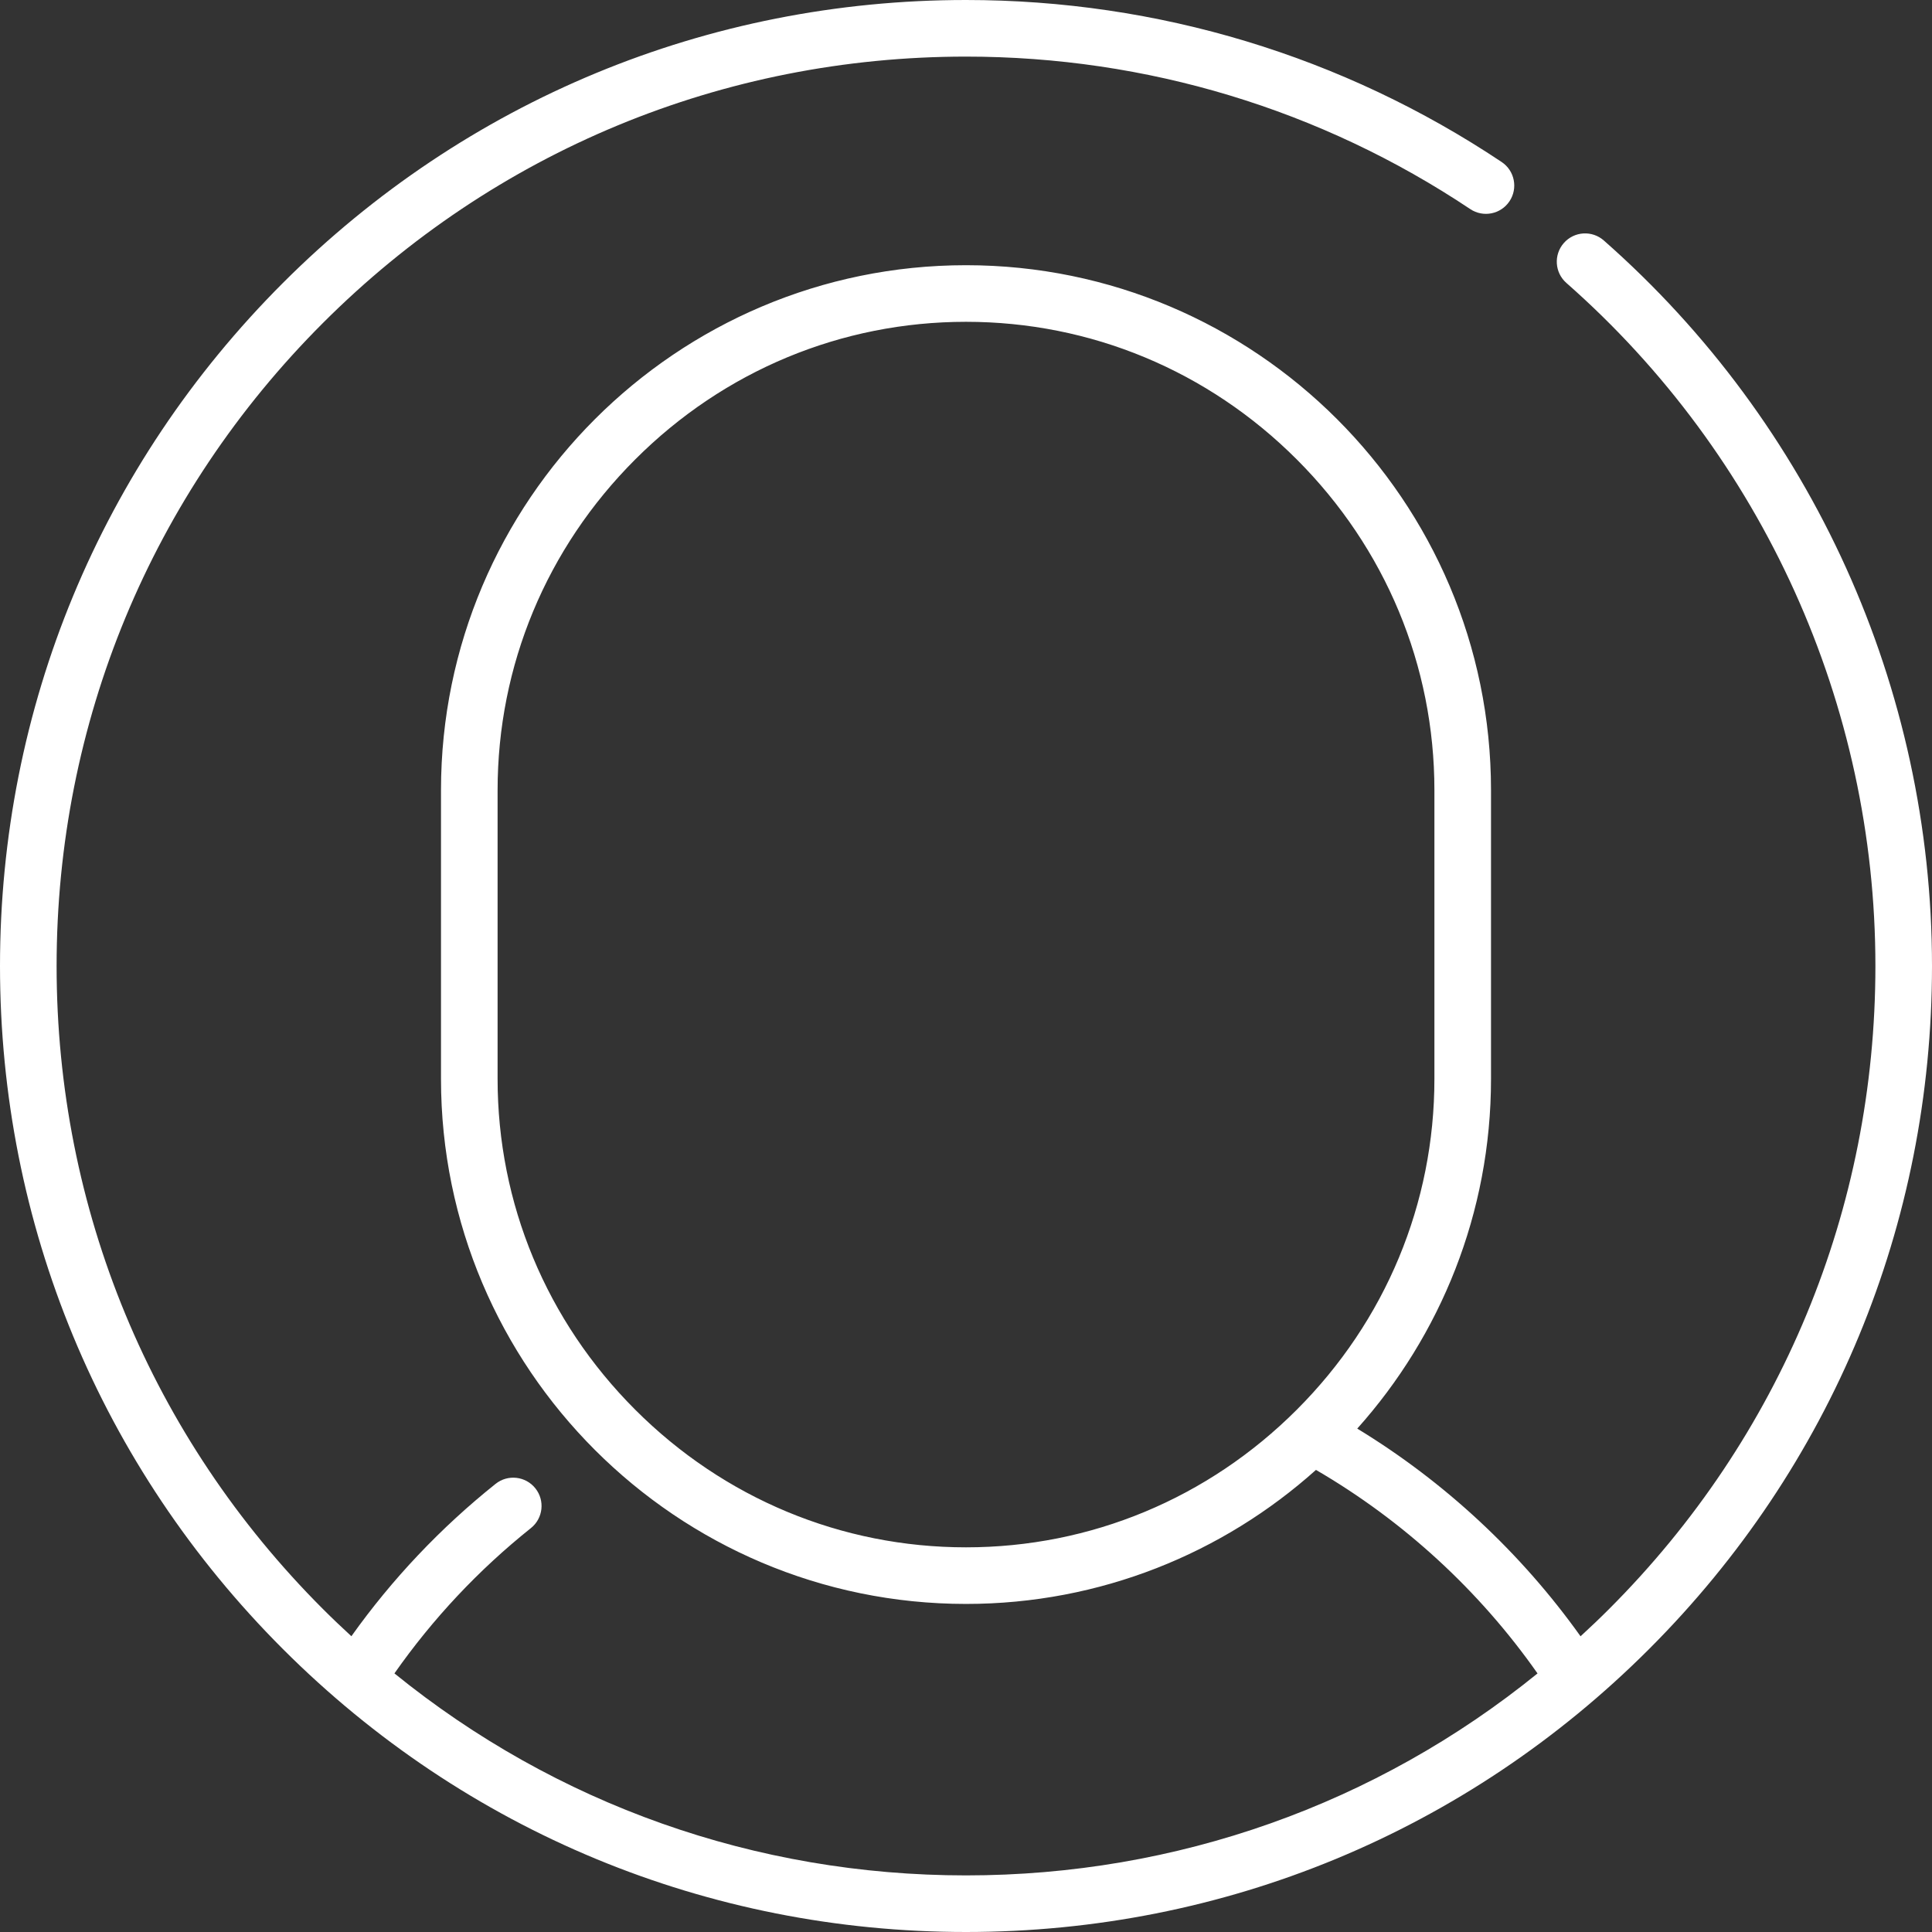 <?xml version="1.0" encoding="UTF-8" standalone="no"?>
<svg
   xmlns:dc="http://purl.org/dc/elements/1.1/"
   xmlns:cc="http://creativecommons.org/ns#"
   xmlns:rdf="http://www.w3.org/1999/02/22-rdf-syntax-ns#"
   xmlns:svg="http://www.w3.org/2000/svg"
   xmlns="http://www.w3.org/2000/svg"
   xmlns:sodipodi="http://sodipodi.sourceforge.net/DTD/sodipodi-0.dtd"
   xmlns:inkscape="http://www.inkscape.org/namespaces/inkscape"
   height="512pt"
   viewBox="0 0 512 512"
   width="512pt"
   version="1.1"
   id="svg4"
   sodipodi:docname="me_white.svg"
   inkscape:version="0.92.4 (5da689c313, 2019-01-14)">
  <rect x="0" y="0" width="512" height="512" fill="#333333" stroke="none"/>
  <defs
     id="defs8" />
  <sodipodi:namedview
     pagecolor="#ffffff"
     bordercolor="#666666"
     borderopacity="1"
     objecttolerance="10"
     gridtolerance="10"
     guidetolerance="10"
     inkscape:pageopacity="0"
     inkscape:pageshadow="2"
     inkscape:window-width="679"
     inkscape:window-height="480"
     id="namedview6"
     showgrid="false"
     inkscape:zoom="0.34570313"
     inkscape:cx="-18.80226"
     inkscape:cy="341.33333"
     inkscape:window-x="0"
     inkscape:window-y="0"
     inkscape:window-maximized="0"
     inkscape:current-layer="svg4" />
  <path
     d="m425.02 63.723c-3.109-2.734-7.852-2.434-10.586.676-2.738 3.113-2.434 7.852.676 10.586 52.043 45.781 81.891 111.758 81.891 181.016 0 64.375-25.066 124.895-70.586 170.414-2.473 2.473-4.996 4.871-7.555 7.219-15.77-22.113-35.996-40.934-59.176-55.039 22.031-24.621 35.449-57.105 35.449-92.668v-76.512c0-76.715-62.414-139.133-139.133-139.133s-139.133 62.418-139.133 139.133v76.512c0 76.719 62.414 139.133 139.133 139.133 35.598 0 68.113-13.445 92.746-35.52 23.164 13.477 43.309 31.98 58.715 53.938-42.75 34.672-95.652 53.523-151.461 53.523-55.812 0-108.719-18.855-151.473-53.531 10.156-14.488 22.297-27.426 36.168-38.508 3.238-2.586 3.766-7.305 1.18-10.543-2.586-3.234-7.305-3.766-10.543-1.176-14.594 11.66-27.414 25.219-38.211 40.375-2.551-2.344-5.07-4.738-7.535-7.203-45.52-45.52-70.586-106.039-70.586-170.414 0-64.371 25.066-124.895 70.586-170.41 45.52-45.523 106.043-70.59 170.414-70.59 47.82 0 94.027 13.973 133.629 40.41 3.445 2.301 8.102 1.371 10.402-2.074 2.301-3.445 1.371-8.102-2.074-10.402-42.074-28.086-91.16-42.934-141.957-42.934-68.379 0-132.668 26.629-181.02 74.98-48.352 48.352-74.98 112.641-74.98 181.02s26.629 132.668 74.98 181.02c48.352 48.352 112.641 74.98 181.02 74.98s132.668-26.629 181.02-74.98c48.352-48.352 74.98-112.641 74.98-181.02 0-73.566-31.703-143.648-86.98-192.277zm-169.02 346.336c-33.012 0-64.145-12.949-87.66-36.469-23.52-23.52-36.473-54.652-36.473-87.664v-76.512c0-33.012 12.953-64.145 36.473-87.66 23.516-23.52 54.648-36.473 87.66-36.473s64.145 12.953 87.66 36.473c23.52 23.52 36.473 54.648 36.473 87.66v76.512c0 33.012-12.953 64.145-36.473 87.664-23.516 23.52-54.648 36.469-87.66 36.469zm0 0"
     id="path2"
     style="fill:#ffffff" />
</svg>
